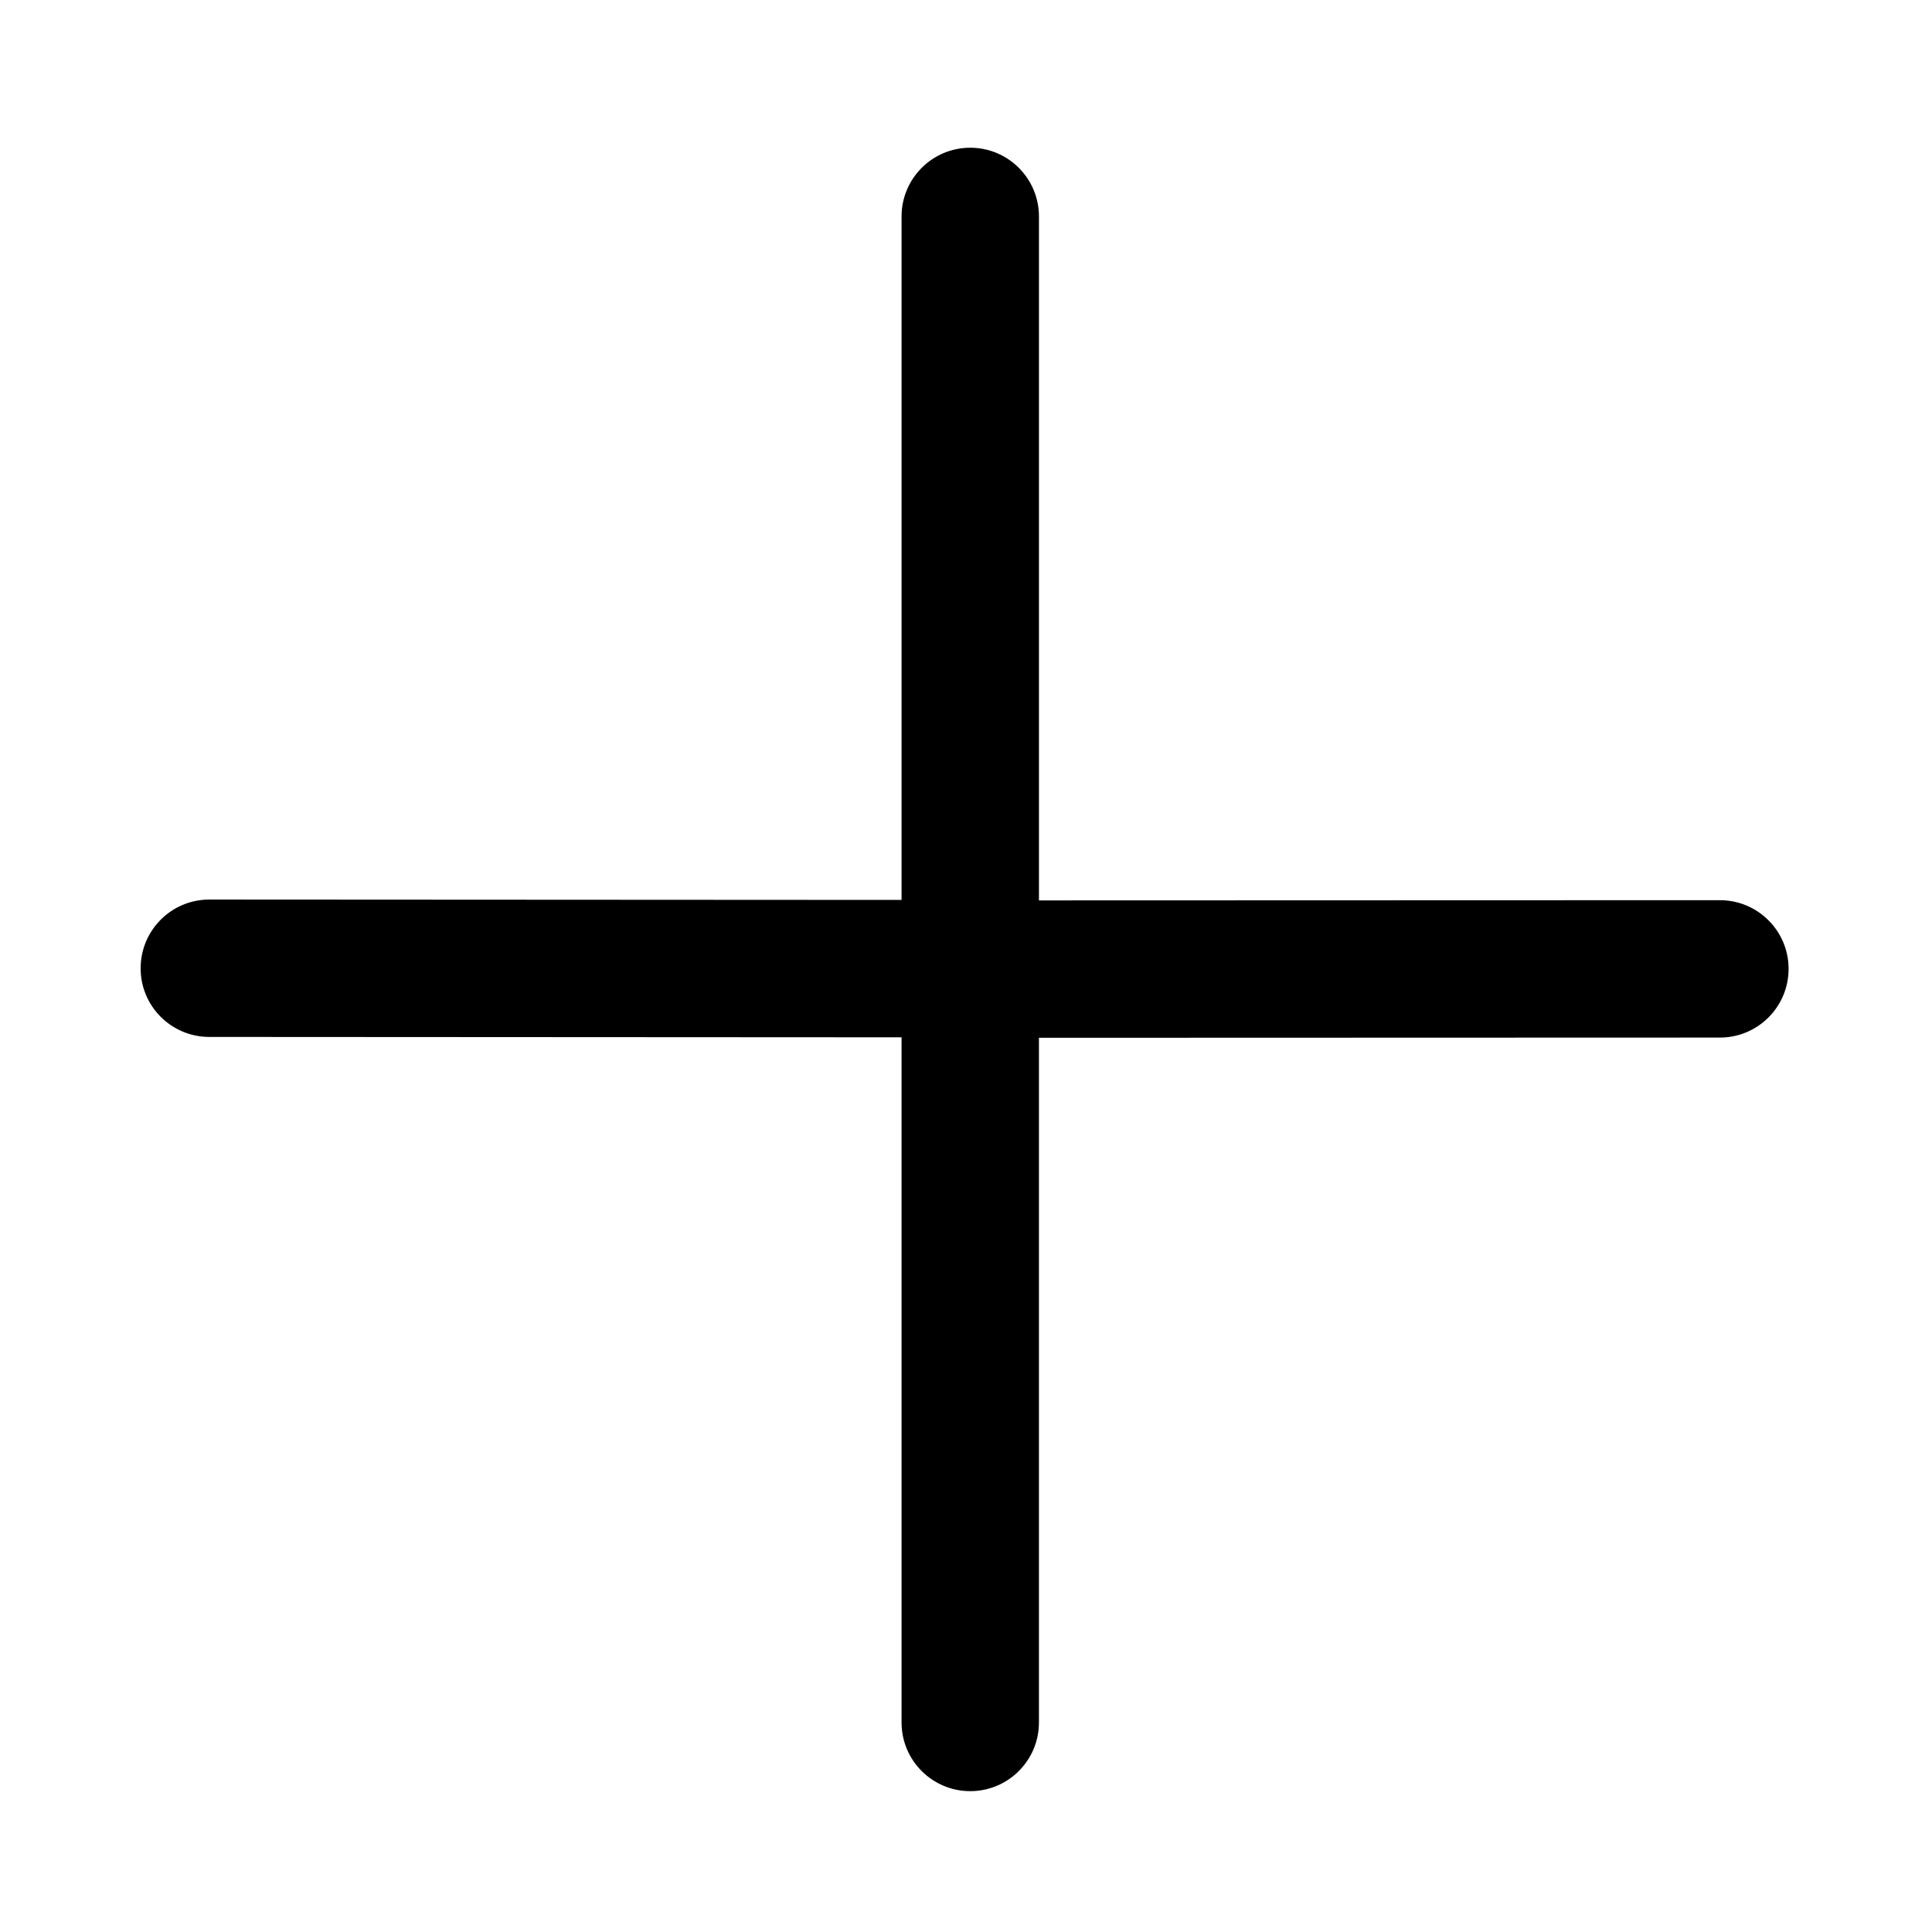 <?xml version="1.0" standalone="no"?><!DOCTYPE svg PUBLIC "-//W3C//DTD SVG 1.1//EN" "http://www.w3.org/Graphics/SVG/1.1/DTD/svg11.dtd"><svg t="1663003596958" class="icon" viewBox="0 0 1024 1024" version="1.1" xmlns="http://www.w3.org/2000/svg" p-id="1987" width="64" height="64" xmlns:xlink="http://www.w3.org/1999/xlink"><path d="M911.733 477.116l-361.067 0.114v-362.521c0-20.099-16.311-36.41-36.409-36.41s-36.409 16.311-36.409 36.409v362.27l-366.894-0.202c-20.061 0-36.335 16.202-36.409 36.3-0.11 20.099 16.165 36.445 36.262 36.518l367.039 0.202v363.141c0 20.134 16.311 36.41 36.407 36.41s36.409-16.274 36.409-36.409v-362.89l360.922-0.114c20.061 0 36.335-16.202 36.409-36.301s-16.199-36.444-36.261-36.517z" p-id="1988" fill="#000000"></path></svg>